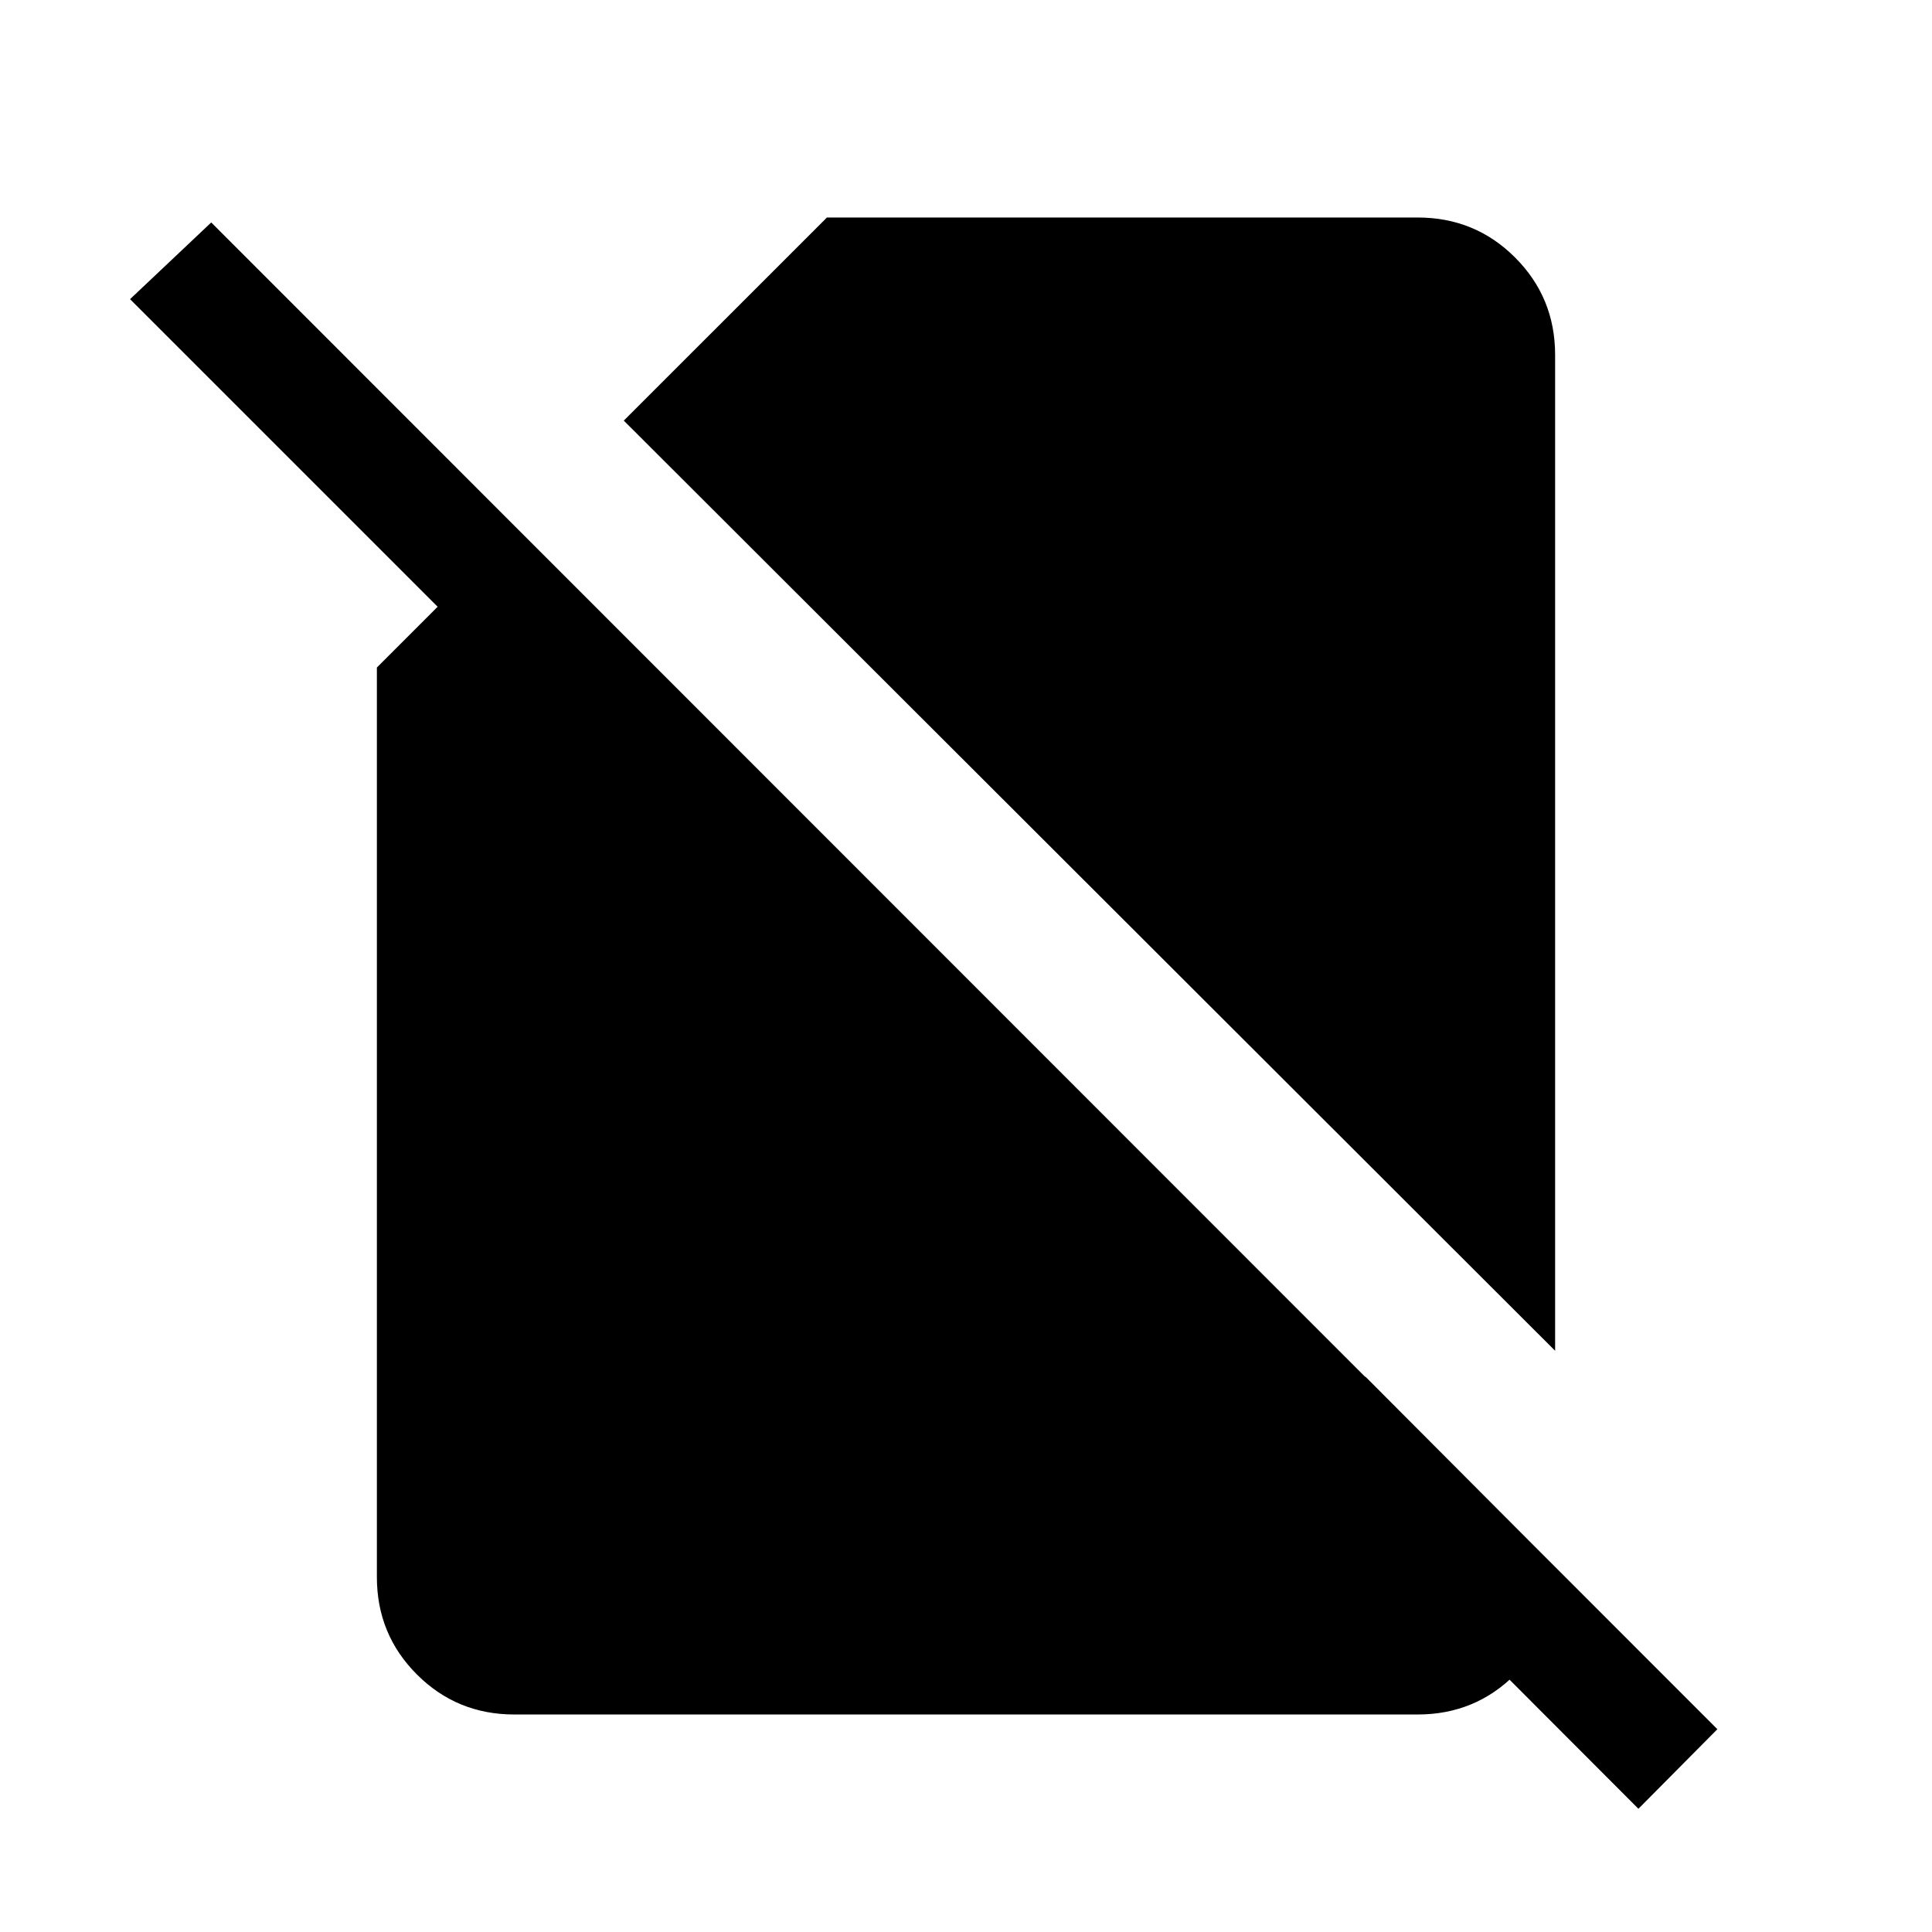 <svg xmlns="http://www.w3.org/2000/svg" height="24" viewBox="0 -960 960 960" width="24"><path d="M772.73-288.81 309.96-751l100.93-100.92h293.57q28.5 0 48.38 19.88 19.89 19.89 19.89 48.39v494.84Zm41.39 227.58-175.19-175.5 39.53-39.23 94.27 94.57v5.04q0 28.5-19.89 48.39-19.88 19.88-48.38 19.88H255.54q-28.5 0-48.38-19.88-19.89-19.89-19.89-48.39v-451.96l30.19-30.19L64.62-811.35l40.34-38.11 748.39 748.69-39.23 39.54Z"/></svg>